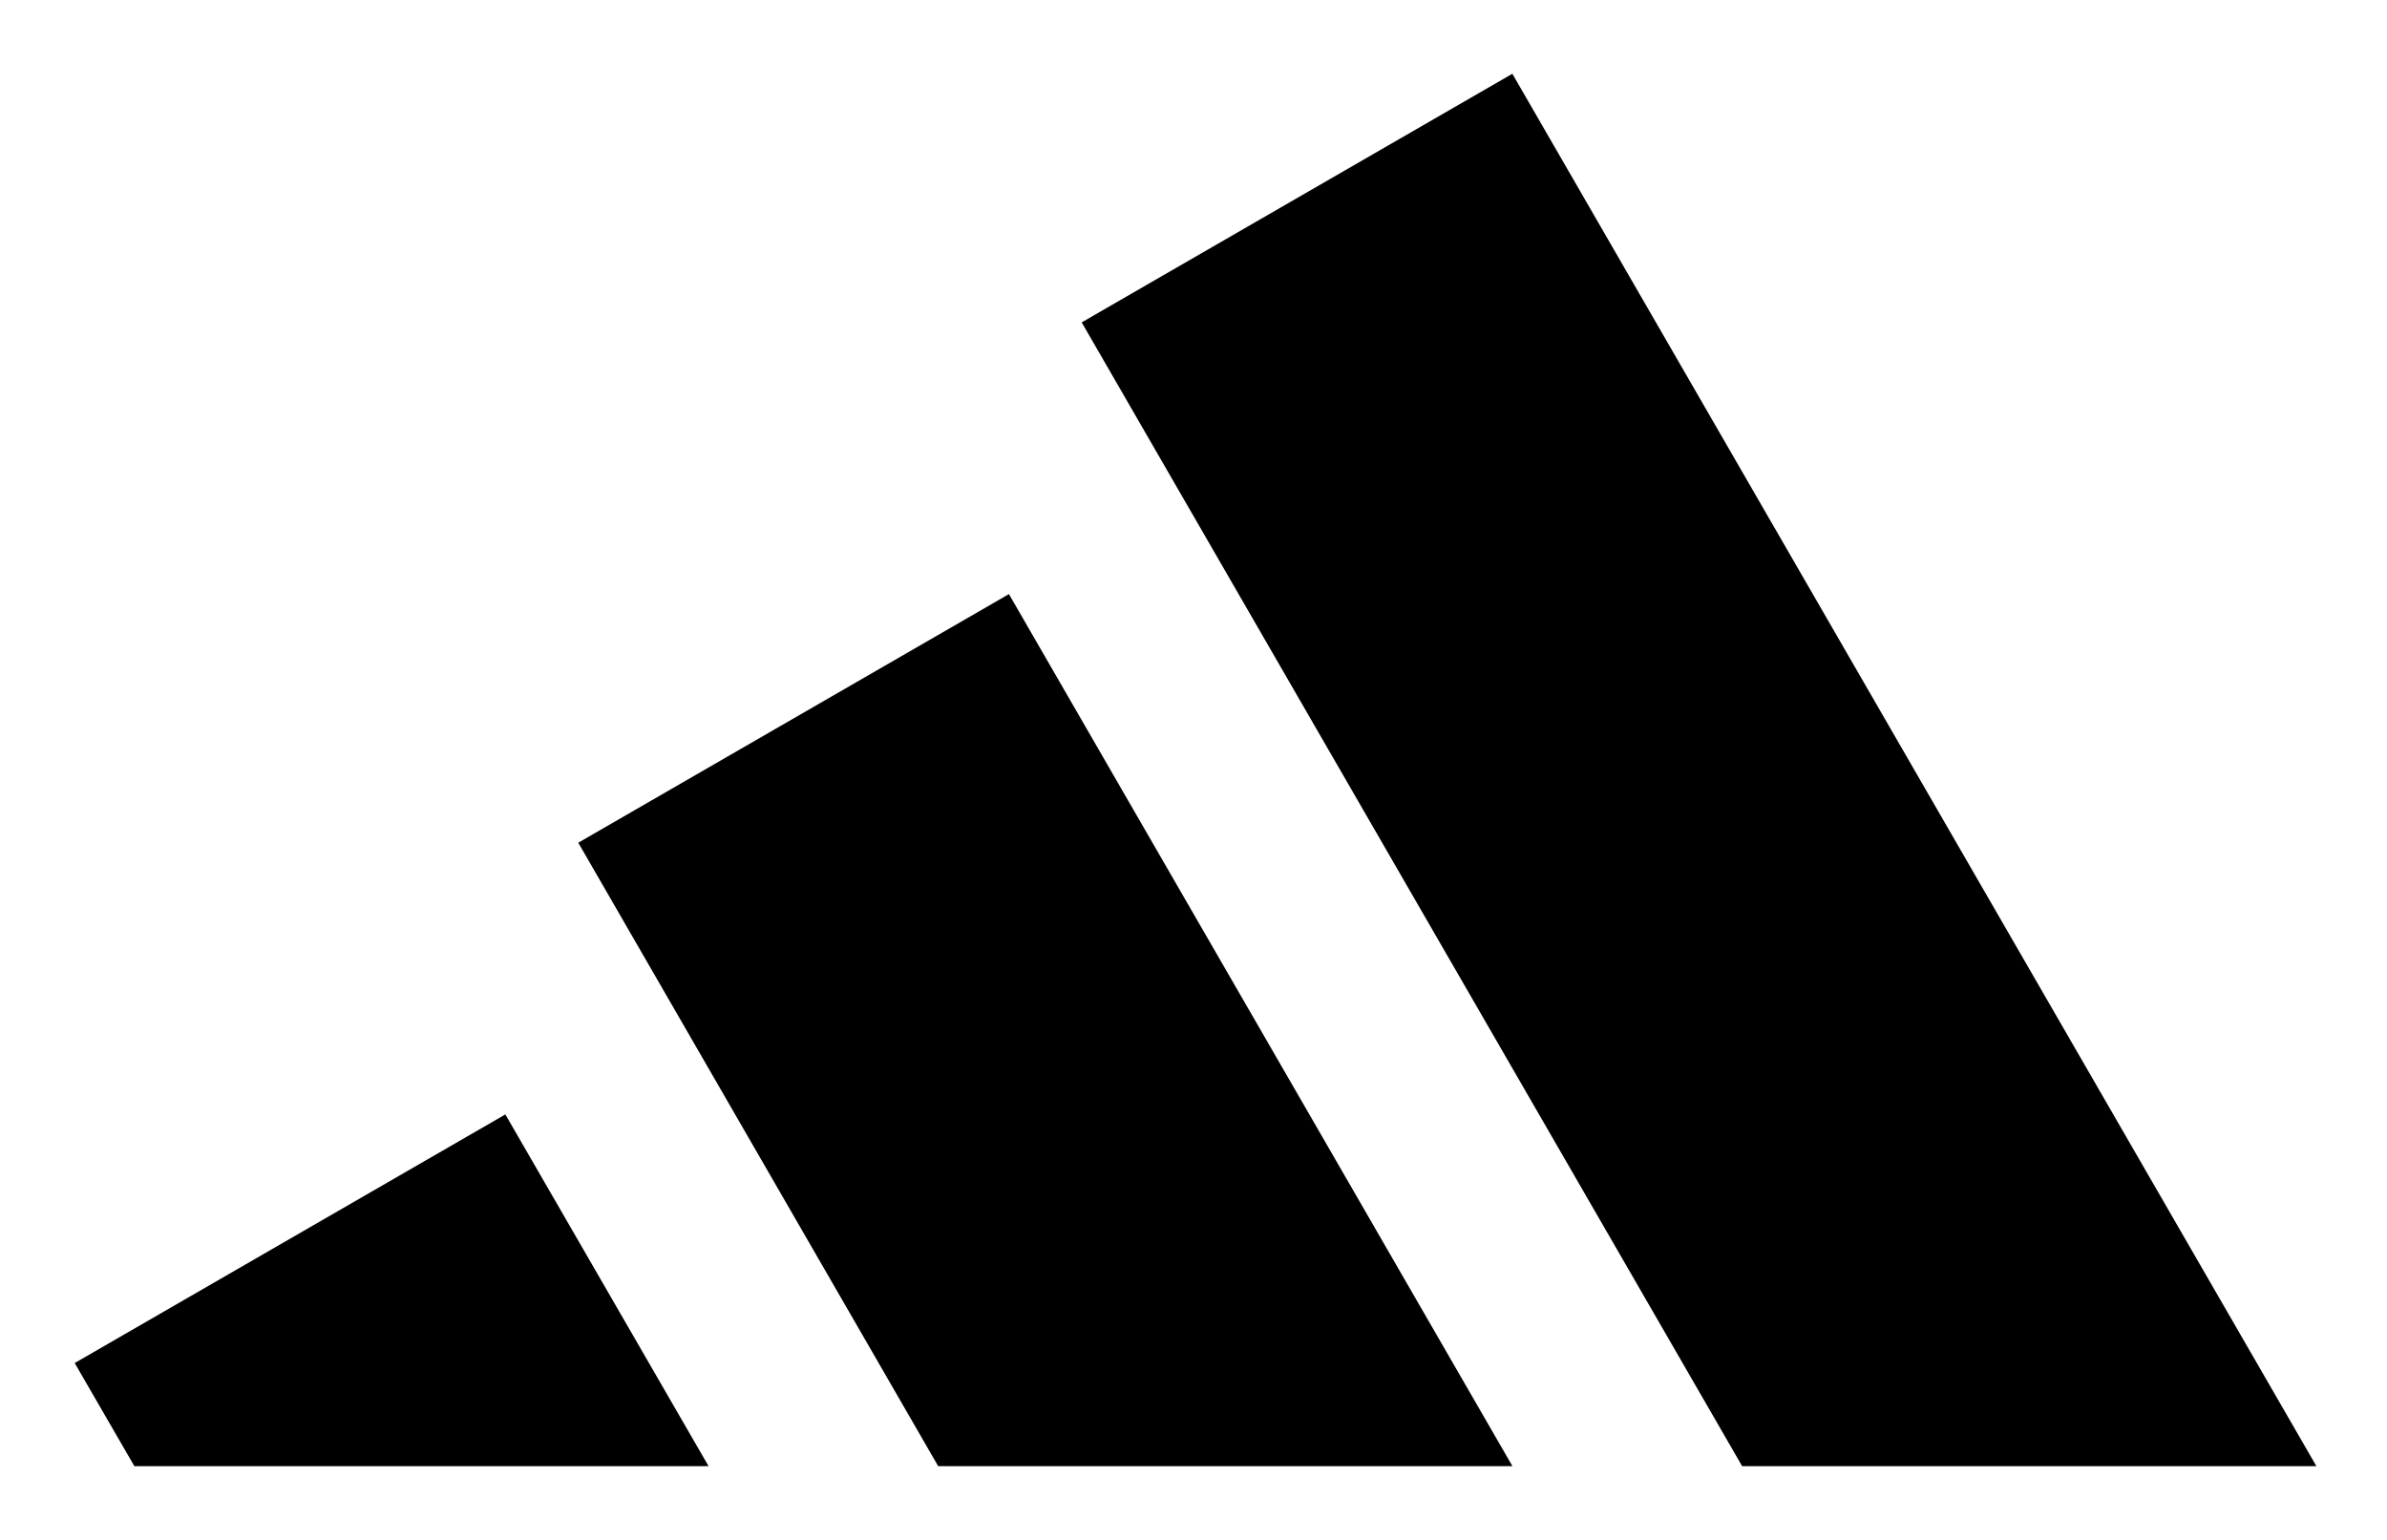 <svg width="31" height="20" viewBox="0 0 31 20" fill="none" xmlns="http://www.w3.org/2000/svg">
<path d="M1.745 19.042L0.97 17.703L6.563 14.474L9.202 19.042H1.745ZM19.642 19.042H12.184L7.51 10.945L13.103 7.716L19.642 19.042ZM30.083 19.042H22.625L14.048 4.187L19.641 0.958L30.083 19.042Z" fill="black"/>
</svg>
